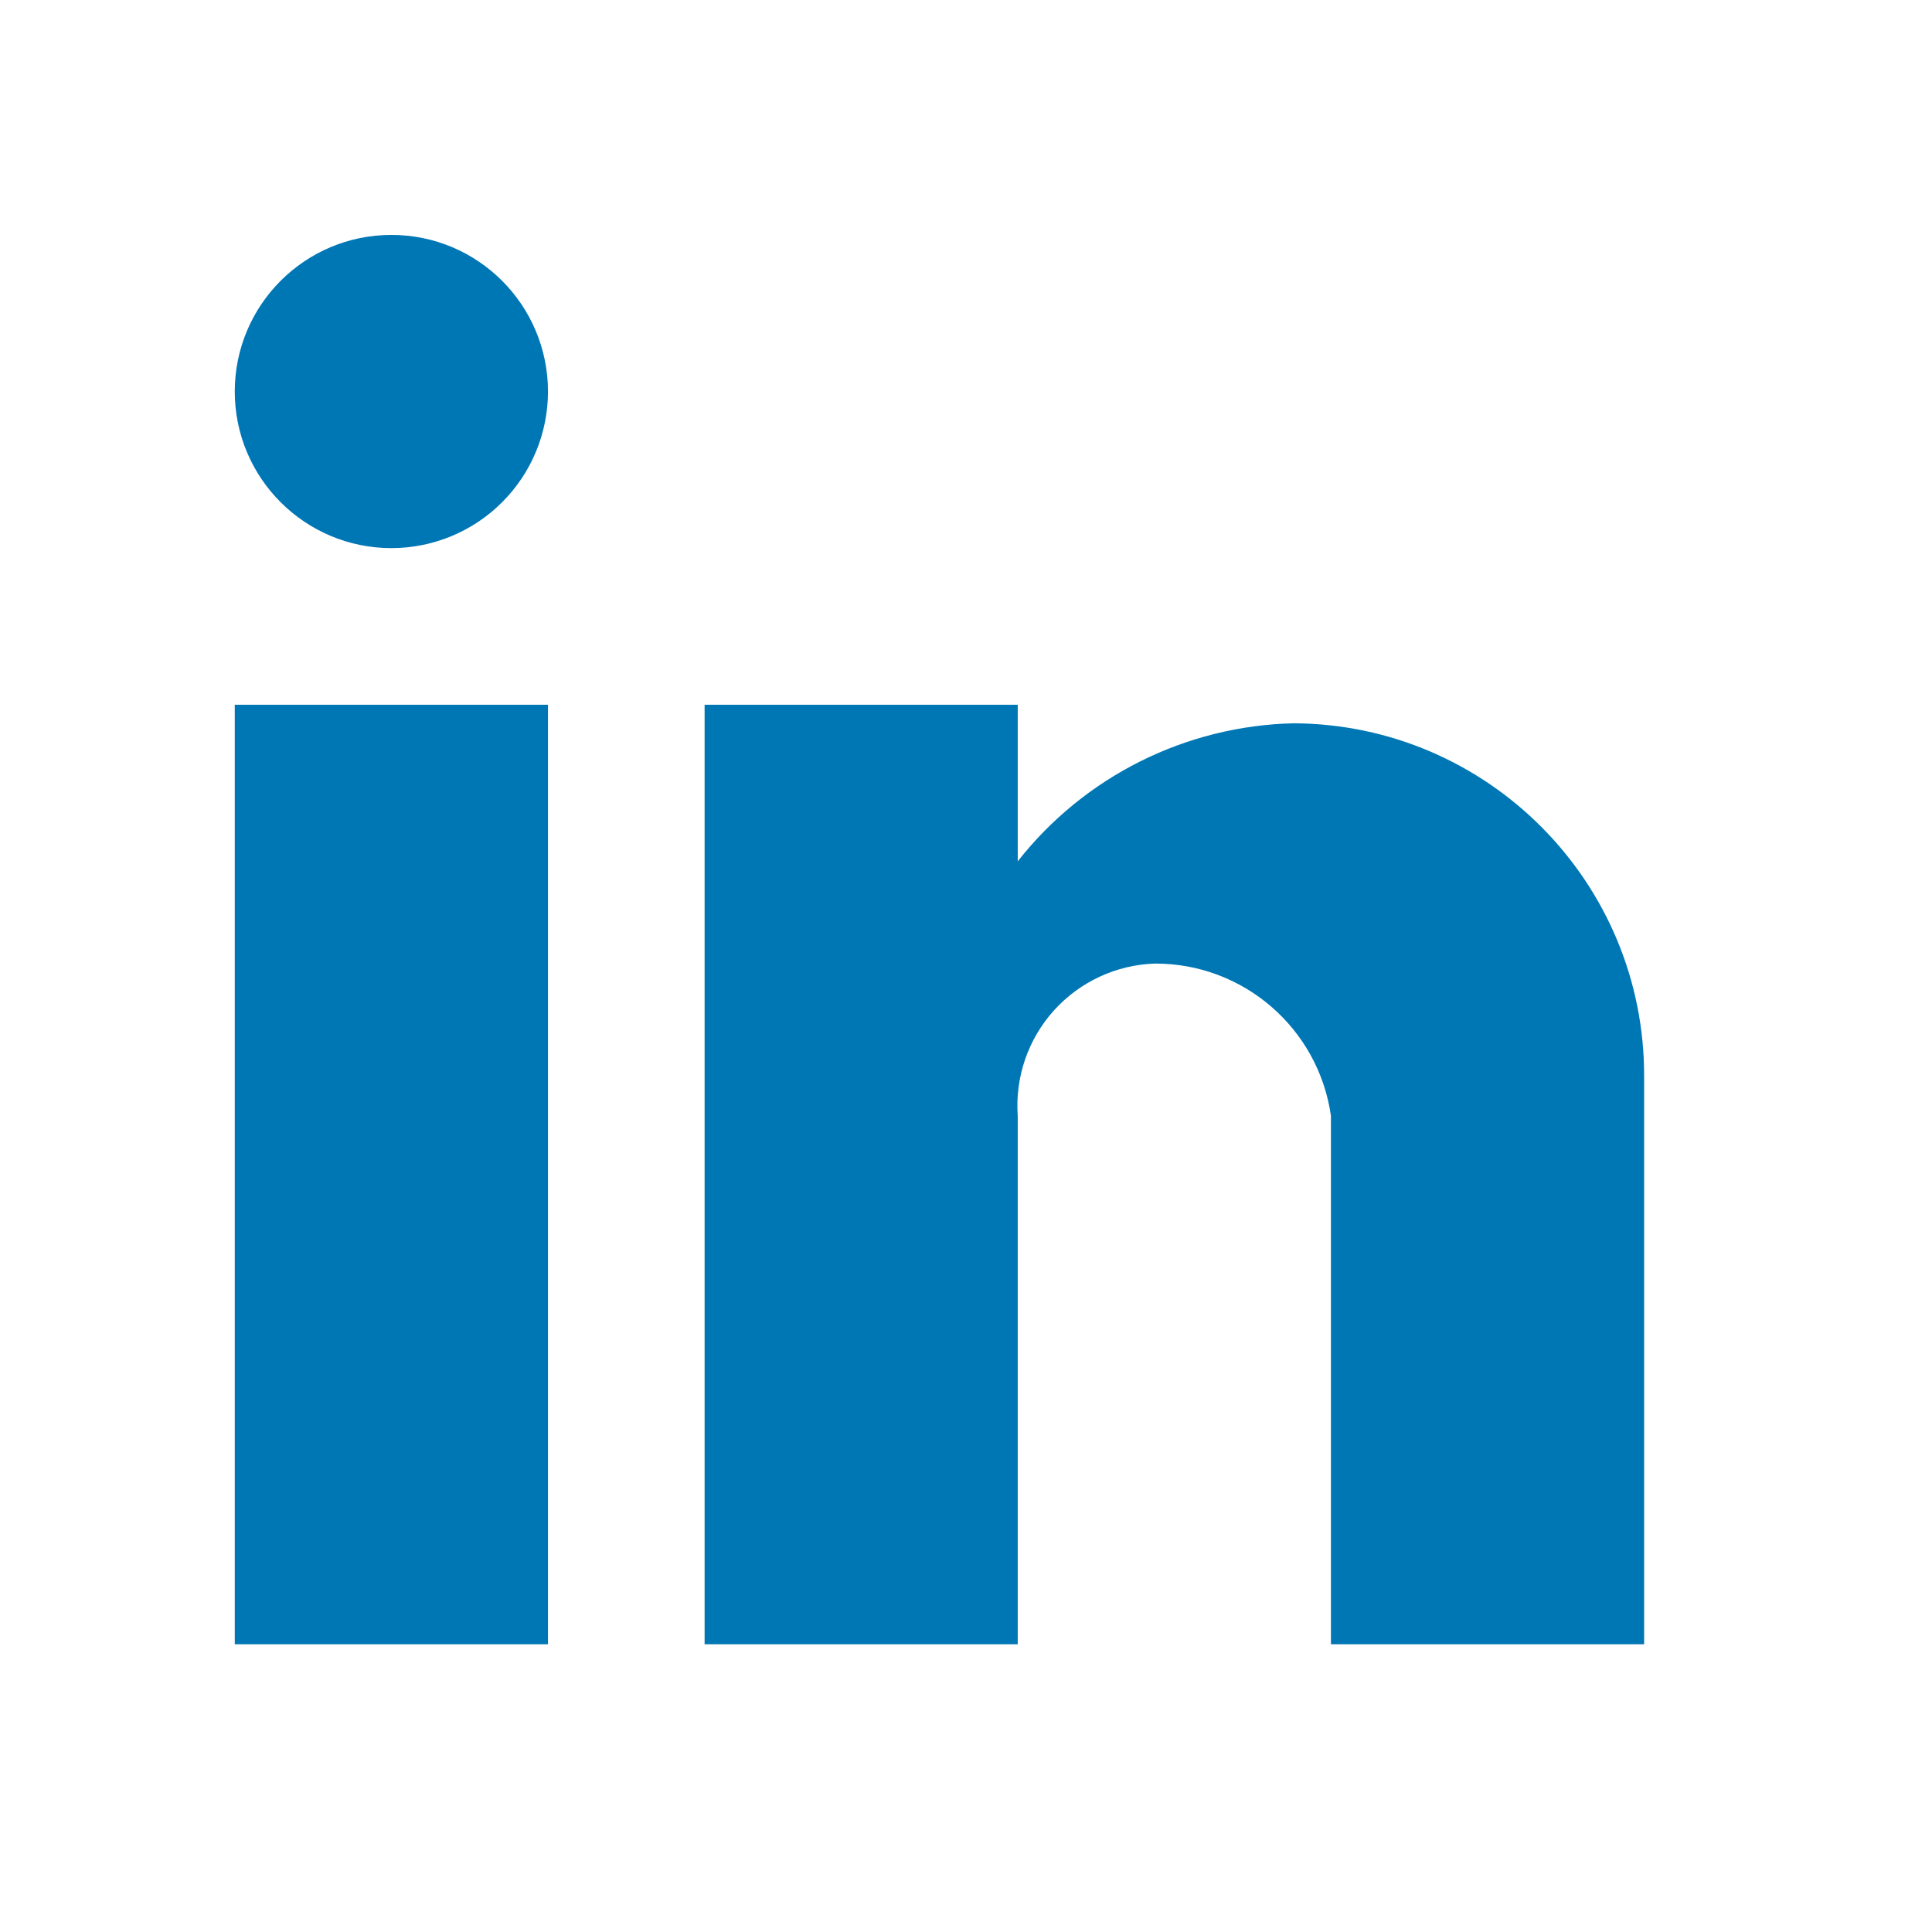<svg width="27" height="27" viewBox="0 0 27 27" fill="none" xmlns="http://www.w3.org/2000/svg">
<path d="M14.223 22.979H9.847V9.849H14.223V12.037C15.156 10.85 16.571 10.142 18.081 10.108C20.795 10.123 22.985 12.332 22.977 15.046V22.979H18.6V15.593C18.425 14.371 17.377 13.463 16.142 13.466C15.601 13.483 15.091 13.72 14.729 14.121C14.367 14.523 14.185 15.054 14.223 15.593V22.979ZM7.658 22.979H3.281V9.849H7.658V22.979ZM5.47 7.66C4.261 7.66 3.281 6.68 3.281 5.472C3.281 4.263 4.261 3.283 5.47 3.283C6.678 3.283 7.658 4.263 7.658 5.472C7.658 6.052 7.428 6.609 7.017 7.019C6.607 7.43 6.05 7.66 5.47 7.66Z" fill="#0077B5"/>
</svg>
